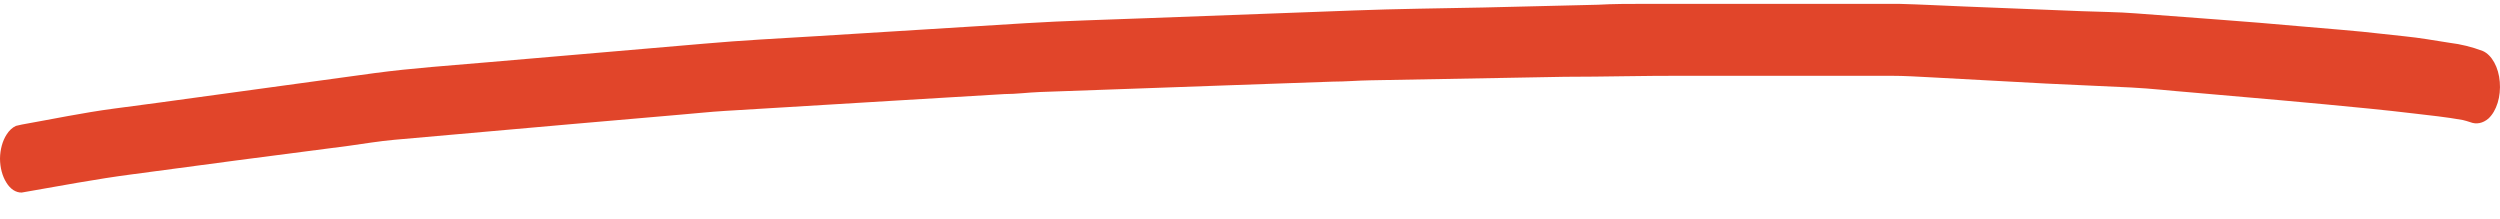 <svg width="57" height="5" viewBox="0 0 57 5" fill="none" xmlns="http://www.w3.org/2000/svg">
<path d="M52.44 0.599C51.194 0.485 49.947 0.402 48.699 0.305C48.288 0.272 47.877 0.272 47.466 0.255L44.789 0.148C44.29 0.128 43.794 0.101 43.297 0.088C43.155 0.088 43.01 0.088 42.871 0.088H41.9H37.483C37.133 0.088 36.782 0.088 36.432 0.108L33.821 0.171C32.841 0.191 31.861 0.201 30.884 0.238L26.129 0.415C25.213 0.452 24.295 0.472 23.379 0.529L18.64 0.823C17.775 0.876 16.913 0.919 16.05 0.996L11.149 1.417C10.275 1.494 9.402 1.551 8.531 1.668L3.653 2.336L2.599 2.476C1.896 2.569 1.195 2.716 0.496 2.84L0.364 2.87C0.284 2.906 0.21 2.973 0.151 3.067C0.057 3.211 0.003 3.408 0 3.615C0.001 3.82 0.053 4.017 0.145 4.162C0.19 4.237 0.245 4.295 0.305 4.334C0.366 4.373 0.431 4.392 0.496 4.39C1.348 4.243 2.183 4.082 3.031 3.972L5.387 3.658L7.956 3.324C8.301 3.277 8.646 3.217 8.993 3.187L12.993 2.833L15.492 2.616C15.835 2.589 16.18 2.549 16.523 2.529L20.493 2.289L22.9 2.145C23.171 2.145 23.439 2.108 23.71 2.098L27.997 1.945L30.392 1.861C30.677 1.861 30.96 1.835 31.244 1.831L35.672 1.751C36.592 1.751 37.51 1.724 38.43 1.728H43.117C43.425 1.728 43.734 1.748 44.043 1.764L46.648 1.905L48.593 1.995C49.051 2.018 49.511 2.072 49.971 2.108C51.324 2.225 52.674 2.342 54.018 2.476C54.361 2.509 54.704 2.549 55.049 2.589C55.394 2.629 55.784 2.67 56.15 2.736C56.207 2.75 56.265 2.766 56.323 2.786C56.462 2.841 56.61 2.811 56.736 2.703C56.827 2.619 56.9 2.495 56.946 2.346C56.992 2.197 57.009 2.031 56.995 1.867C56.982 1.703 56.938 1.549 56.869 1.424C56.8 1.299 56.71 1.208 56.608 1.163C56.36 1.069 56.107 1.007 55.852 0.976L55.33 0.893C54.996 0.839 54.659 0.813 54.323 0.773C53.699 0.699 53.068 0.656 52.44 0.599Z" fill="#E1452A"/>
</svg>
